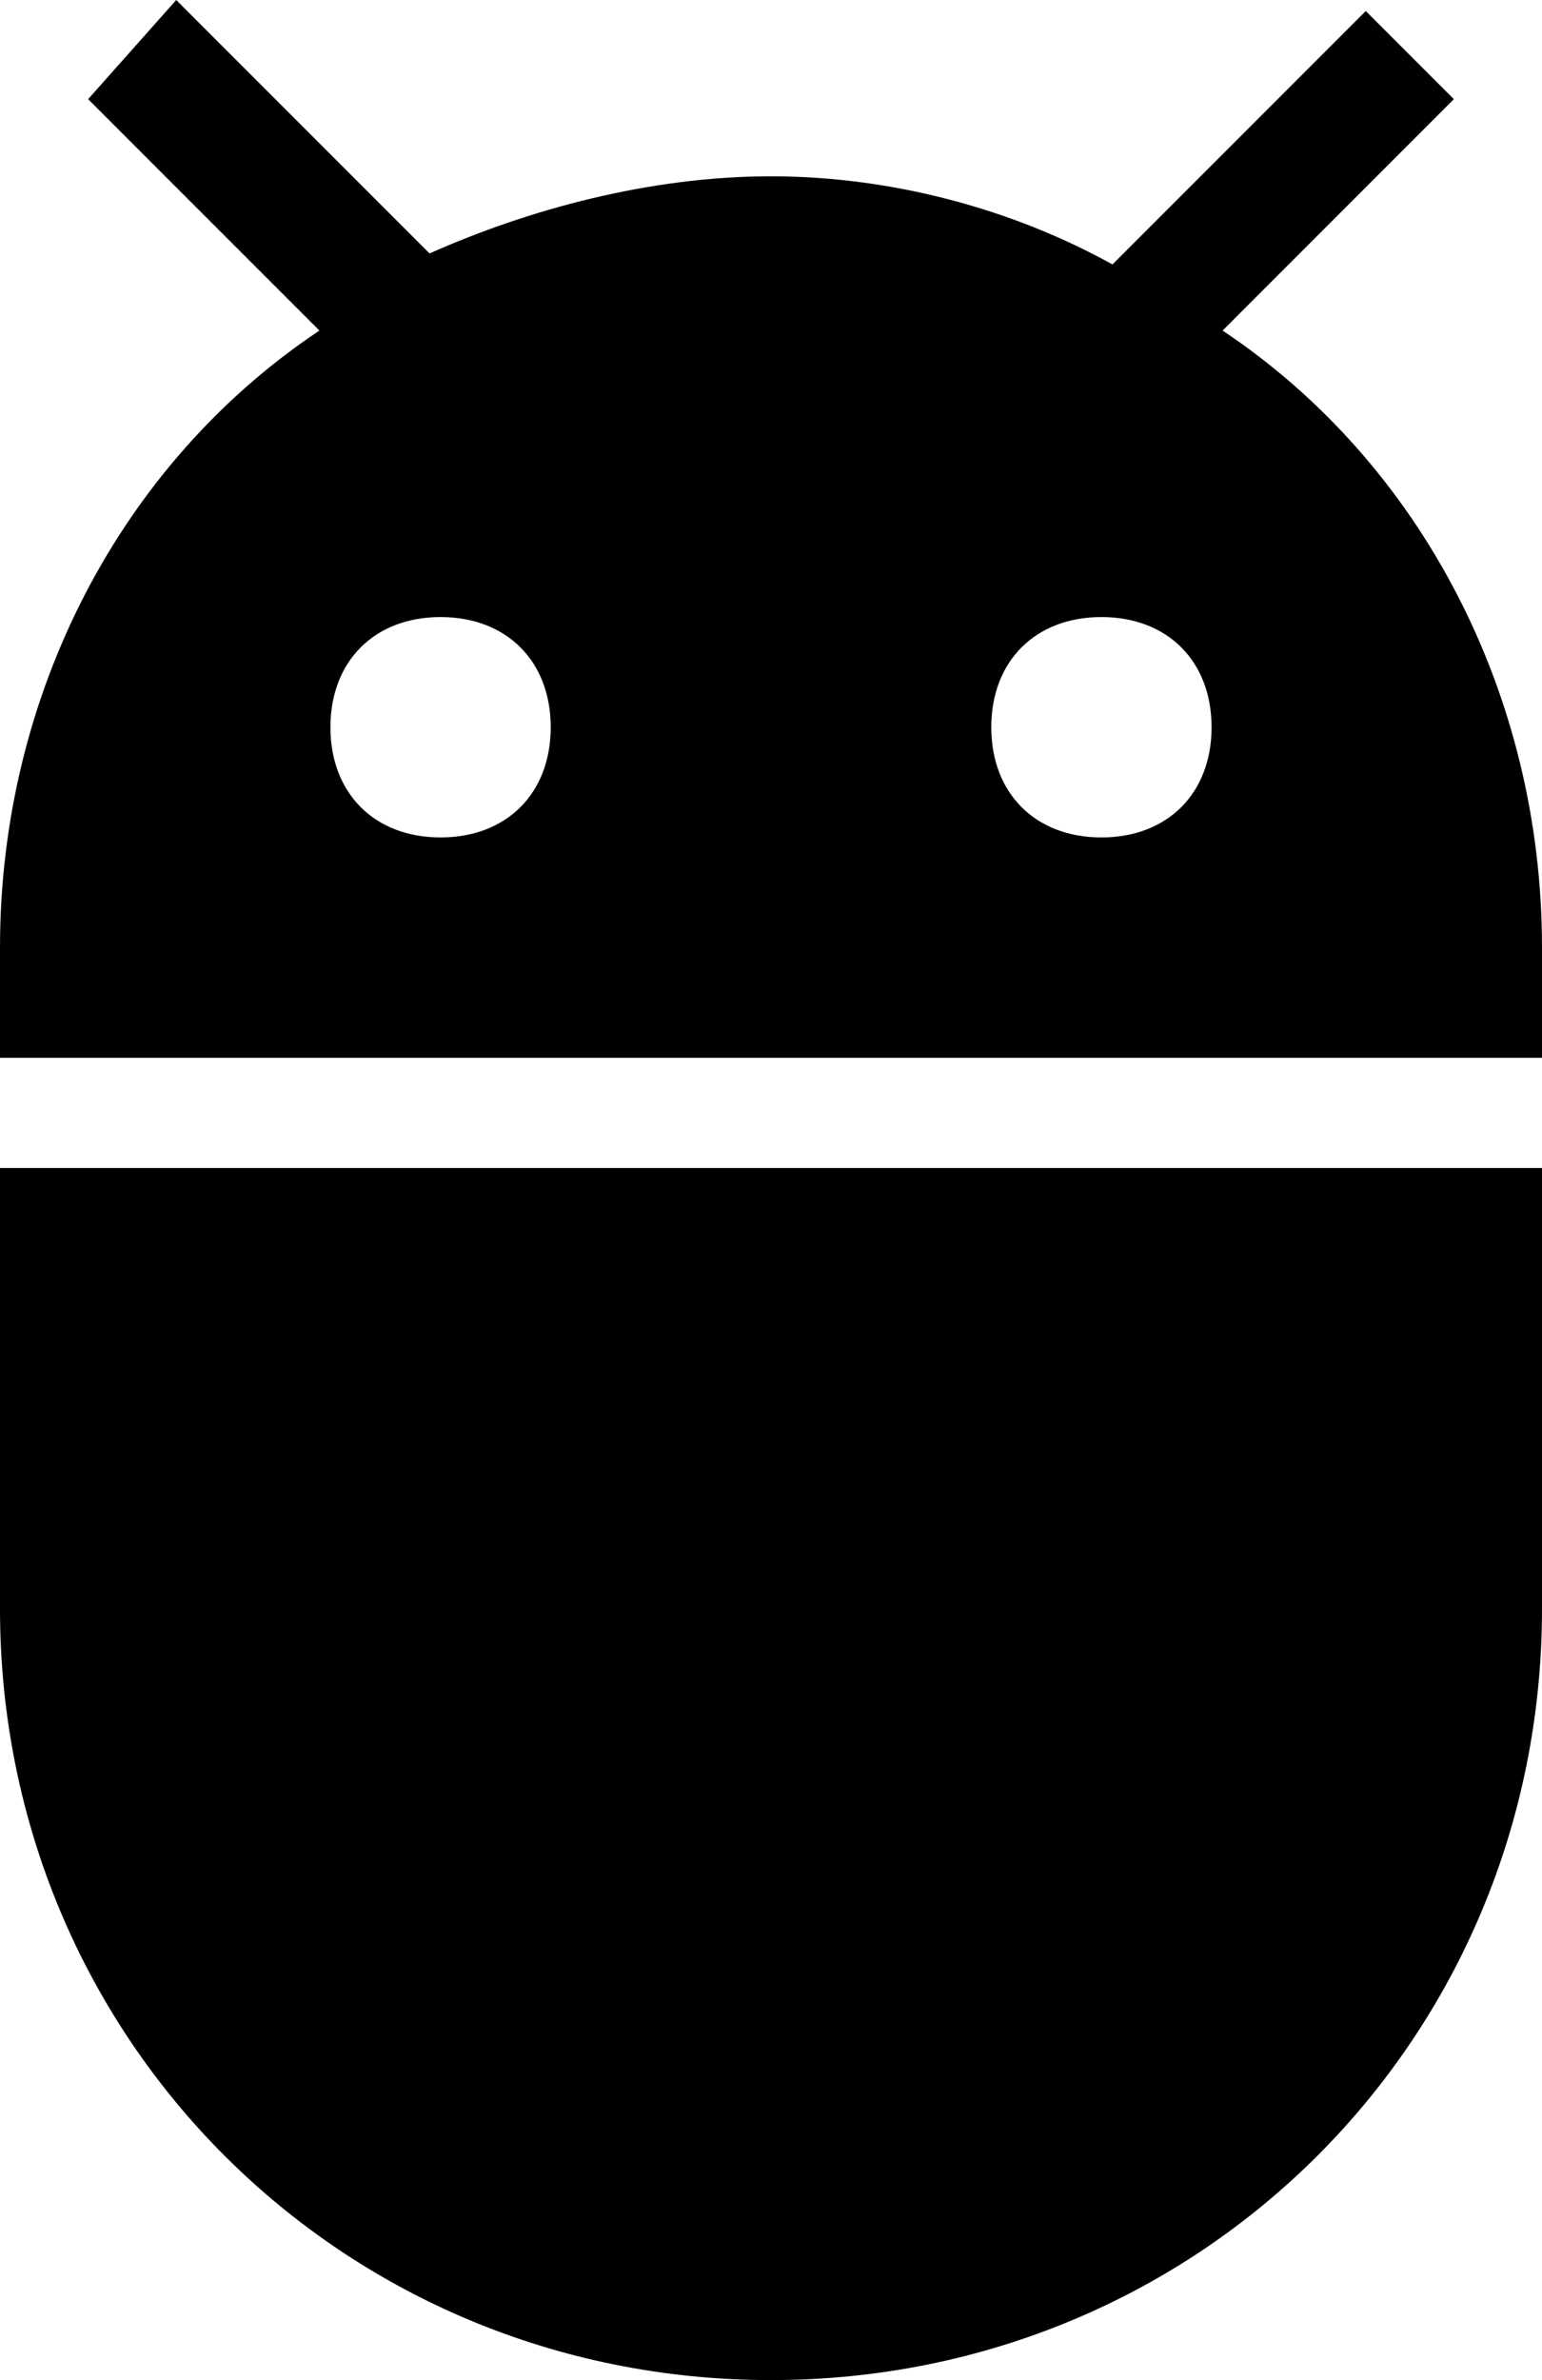 <?xml version="1.0" encoding="utf-8"?>
<!-- Generator: Adobe Illustrator 17.0.0, SVG Export Plug-In . SVG Version: 6.00 Build 0)  -->
<!DOCTYPE svg PUBLIC "-//W3C//DTD SVG 1.1//EN" "http://www.w3.org/Graphics/SVG/1.1/DTD/svg11.dtd">
<svg version="1.1" id="Layer_1" xmlns="http://www.w3.org/2000/svg" xmlns:xlink="http://www.w3.org/1999/xlink" x="0px" y="0px"
	 width="357px" height="550.8px" viewBox="0 0 357 550.8" enable-background="new 0 0 357 550.8" xml:space="preserve">
<g id="adb">
	<path d="M0,372.3c0,99.45,79.05,178.5,178.5,178.5S357,471.75,357,372.3v-102H0V372.3z M283.05,76.5l53.55-53.55l-20.4-20.4
		L257.55,61.2c-22.95-12.75-51-20.4-79.05-20.4s-56.1,7.65-79.05,17.85L40.8,0L20.4,22.95L73.95,76.5
		C28.05,107.1,0,160.65,0,219.3v25.5h357v-25.5C357,160.65,328.95,107.1,283.05,76.5z M102,193.8c-15.3,0-25.5-10.2-25.5-25.5
		s10.2-25.5,25.5-25.5s25.5,10.2,25.5,25.5S117.3,193.8,102,193.8z M255,193.8c-15.3,0-25.5-10.2-25.5-25.5s10.2-25.5,25.5-25.5
		s25.5,10.2,25.5,25.5S270.3,193.8,255,193.8z"/>
</g>
<g>
</g>
<g>
</g>
<g>
</g>
<g>
</g>
<g>
</g>
<g>
</g>
<g>
</g>
<g>
</g>
<g>
</g>
<g>
</g>
<g>
</g>
<g>
</g>
<g>
</g>
<g>
</g>
<g>
</g>
</svg>

